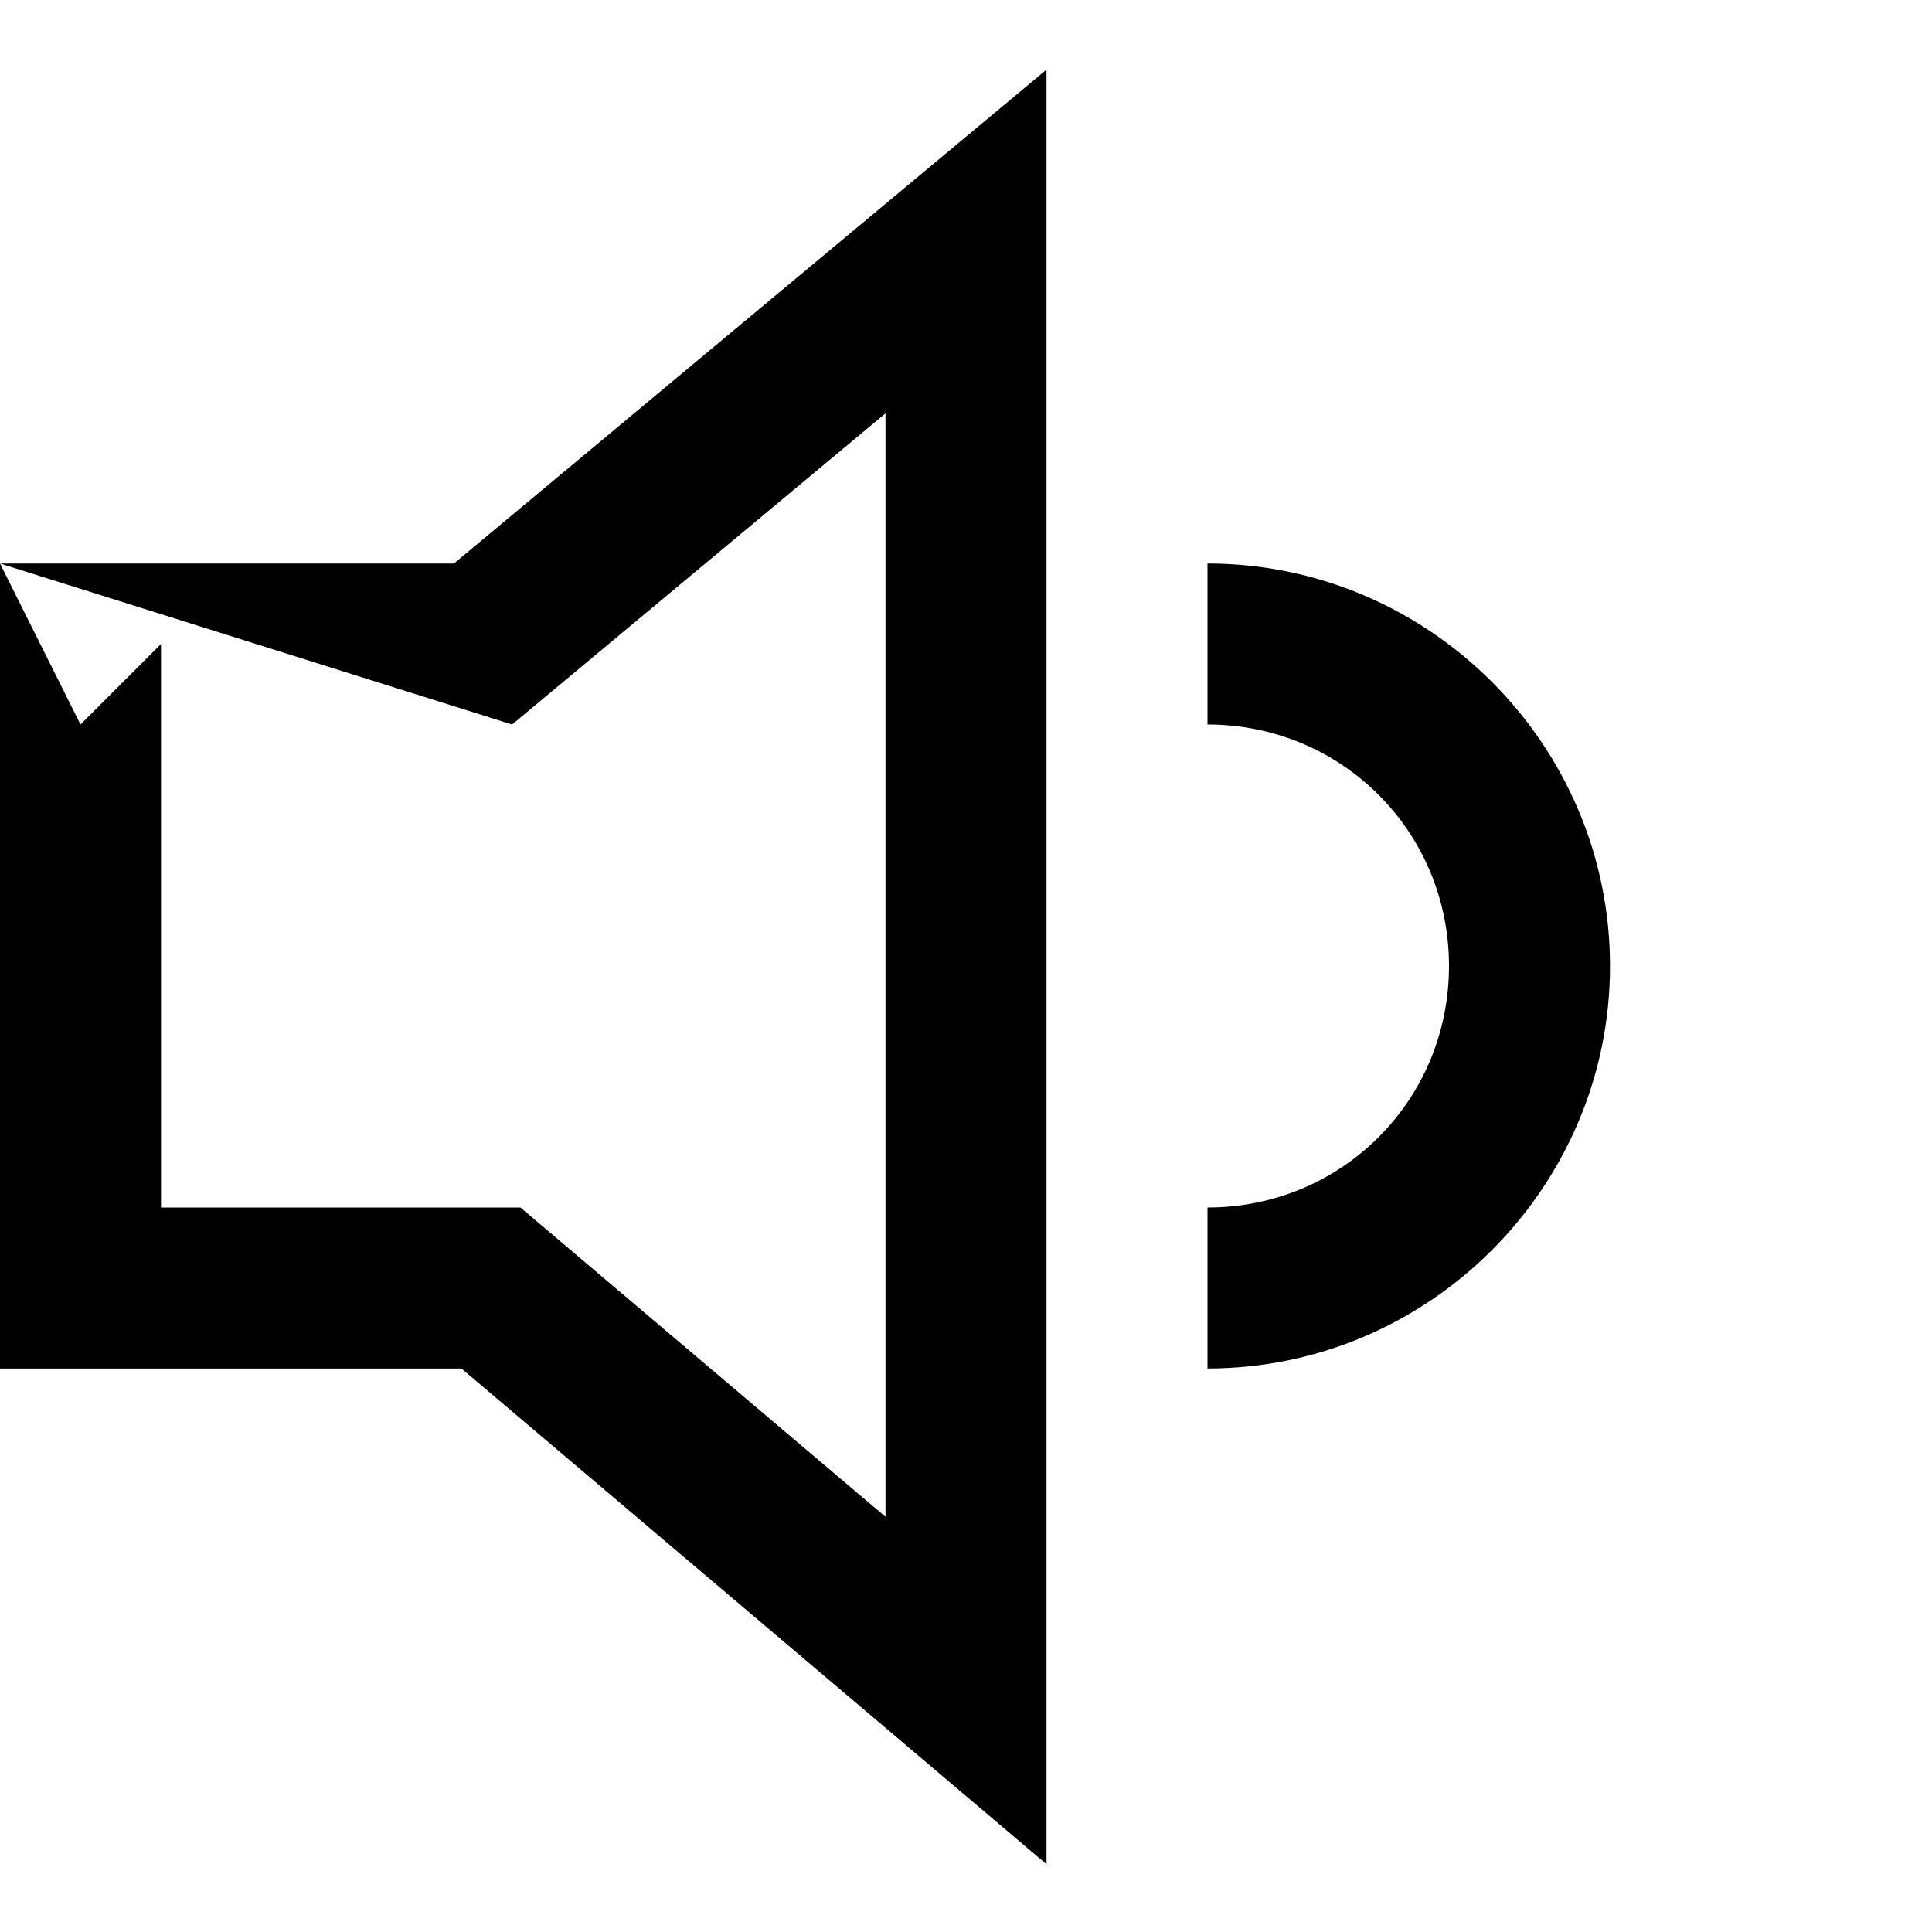<svg xmlns="http://www.w3.org/2000/svg" width="24" height="24" viewBox="0 0 24 24"><path d="M13 .865 5.639 7H0l6.361 2L11 5.135v13.707L6.465 15H2V8L1 9 0 7v10h5.732L13 23.158zM15 7v2c1.669 0 3 1.331 3 3s-1.331 3-3 3v2c2.75 0 5-2.25 5-5s-2.25-5-5-5z"/></svg>